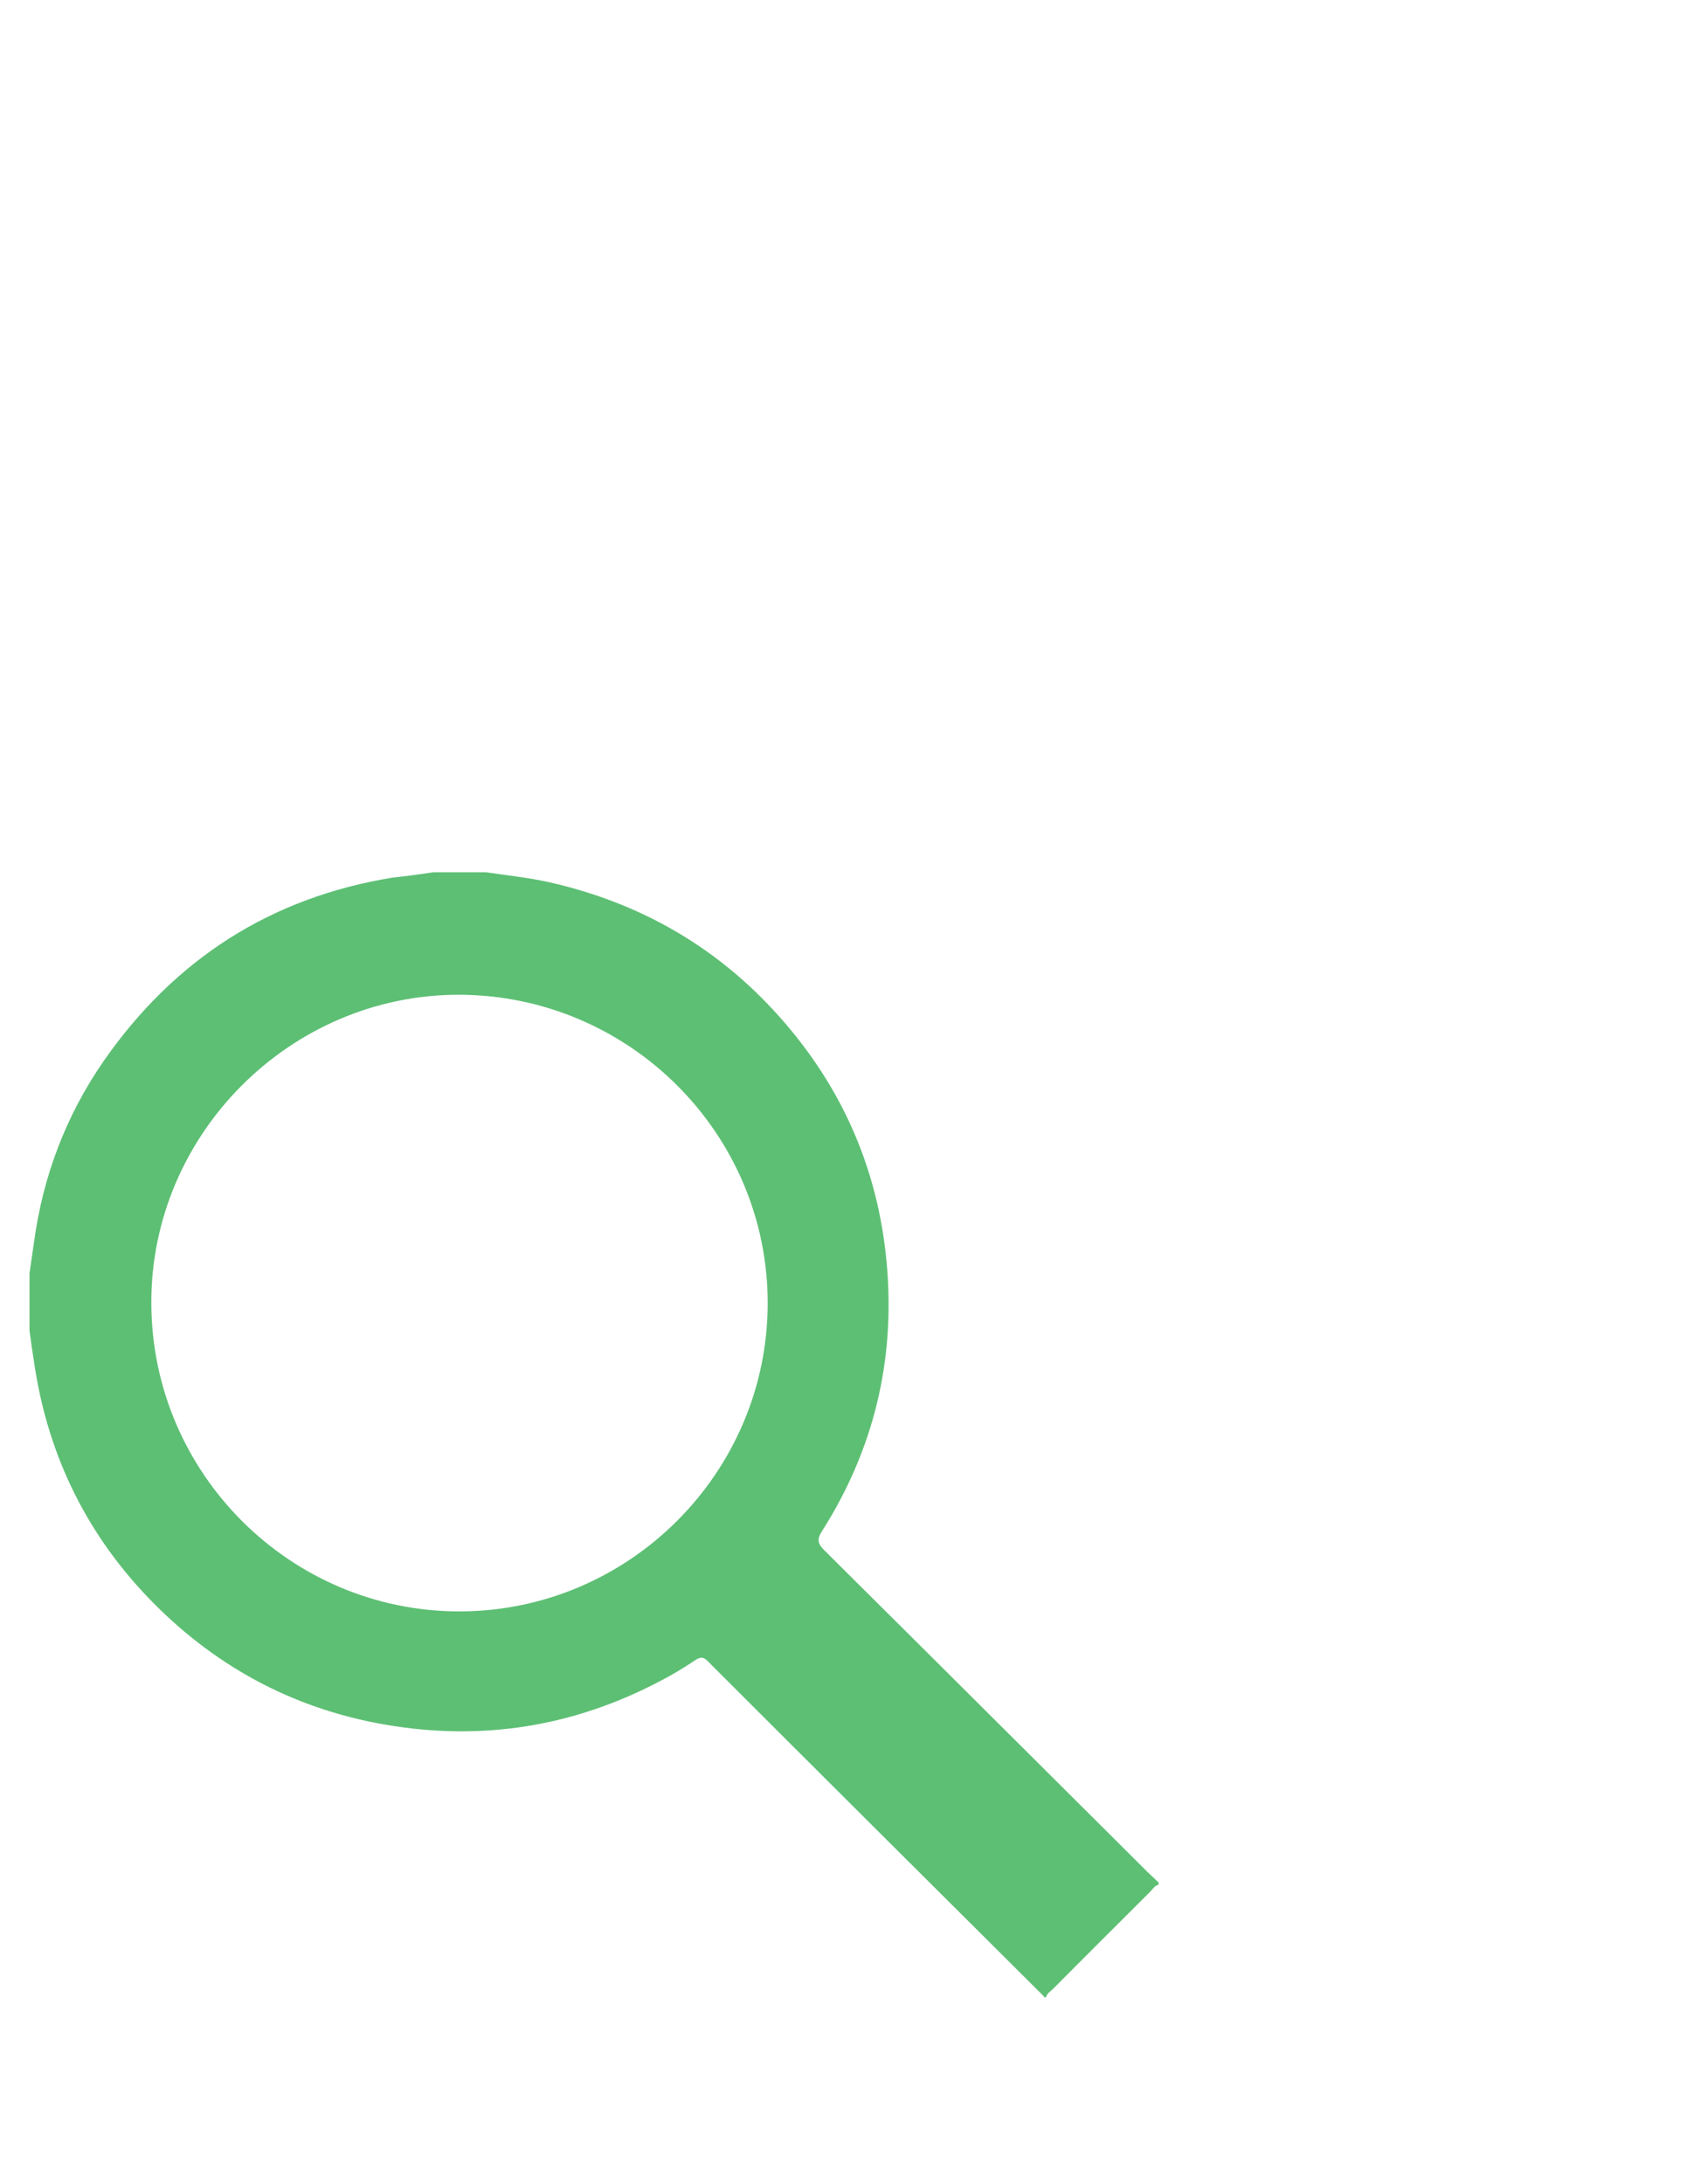 <?xml version="1.0" encoding="utf-8"?>
<!-- Generator: Adobe Illustrator 19.0.0, SVG Export Plug-In . SVG Version: 6.00 Build 0)  -->
<svg version="1.1" id="Layer_1" xmlns="http://www.w3.org/2000/svg" xmlns:xlink="http://www.w3.org/1999/xlink" x="0px" y="0px"
	 viewBox="0 0 612 792" style="enable-background:new 0 0 612 792;" xml:space="preserve">
<style type="text/css">
	.st0{fill:#5DBF74;}
</style>
<g>
	<path class="st0" d="M157.2,316.3c6.4,0,12.8,0,19.2,0c7.5,1.1,15,1.9,22.4,3.5c33.1,7.4,61.2,23.4,83.8,48.7
		c23,25.7,36.1,55.8,39.1,89.9c3.1,34.8-4.7,67.2-23.5,96.8c-1.9,2.9-1.6,4.5,0.8,6.9c39.2,38.9,78.2,77.8,117.3,116.7
		c1.3,1.3,2.7,2.5,4,3.8c0,0.3,0,0.5,0,0.8c-1.4,0.3-2.1,1.6-3,2.5c-11.8,11.8-23.6,23.5-35.3,35.3c-0.9,0.9-2.2,1.6-2.5,3
		c-0.3,0-0.5,0-0.8,0c0-0.1,0-0.3-0.1-0.4c-40.7-40.5-81.4-81-122-121.6c-1.4-1.4-2.5-1.4-4.1-0.4c-3,2-6,3.9-9.2,5.7
		c-31.6,17.6-65.1,23.9-100.9,18.3c-33.9-5.3-62.9-20.4-86.9-44.7c-23.5-23.8-37.8-52.5-42.9-85.6c-0.7-4.3-1.3-8.6-1.9-13
		c0-6.9,0-13.9,0-20.8c0.5-3.7,1.1-7.3,1.6-11c3.2-24,11.6-46.2,25.4-66.1c25.6-36.7,60.4-59.2,104.9-66.4
		C147.5,317.7,152.4,317,157.2,316.3z M166.8,584.3c61.5-0.1,111.7-50.4,111.7-111.8S228.4,361,166.8,360.7
		c-61.4-0.2-112.2,50.6-111.9,112C55.1,534.3,105.4,584.4,166.8,584.3z"/>
</g>
</svg>
